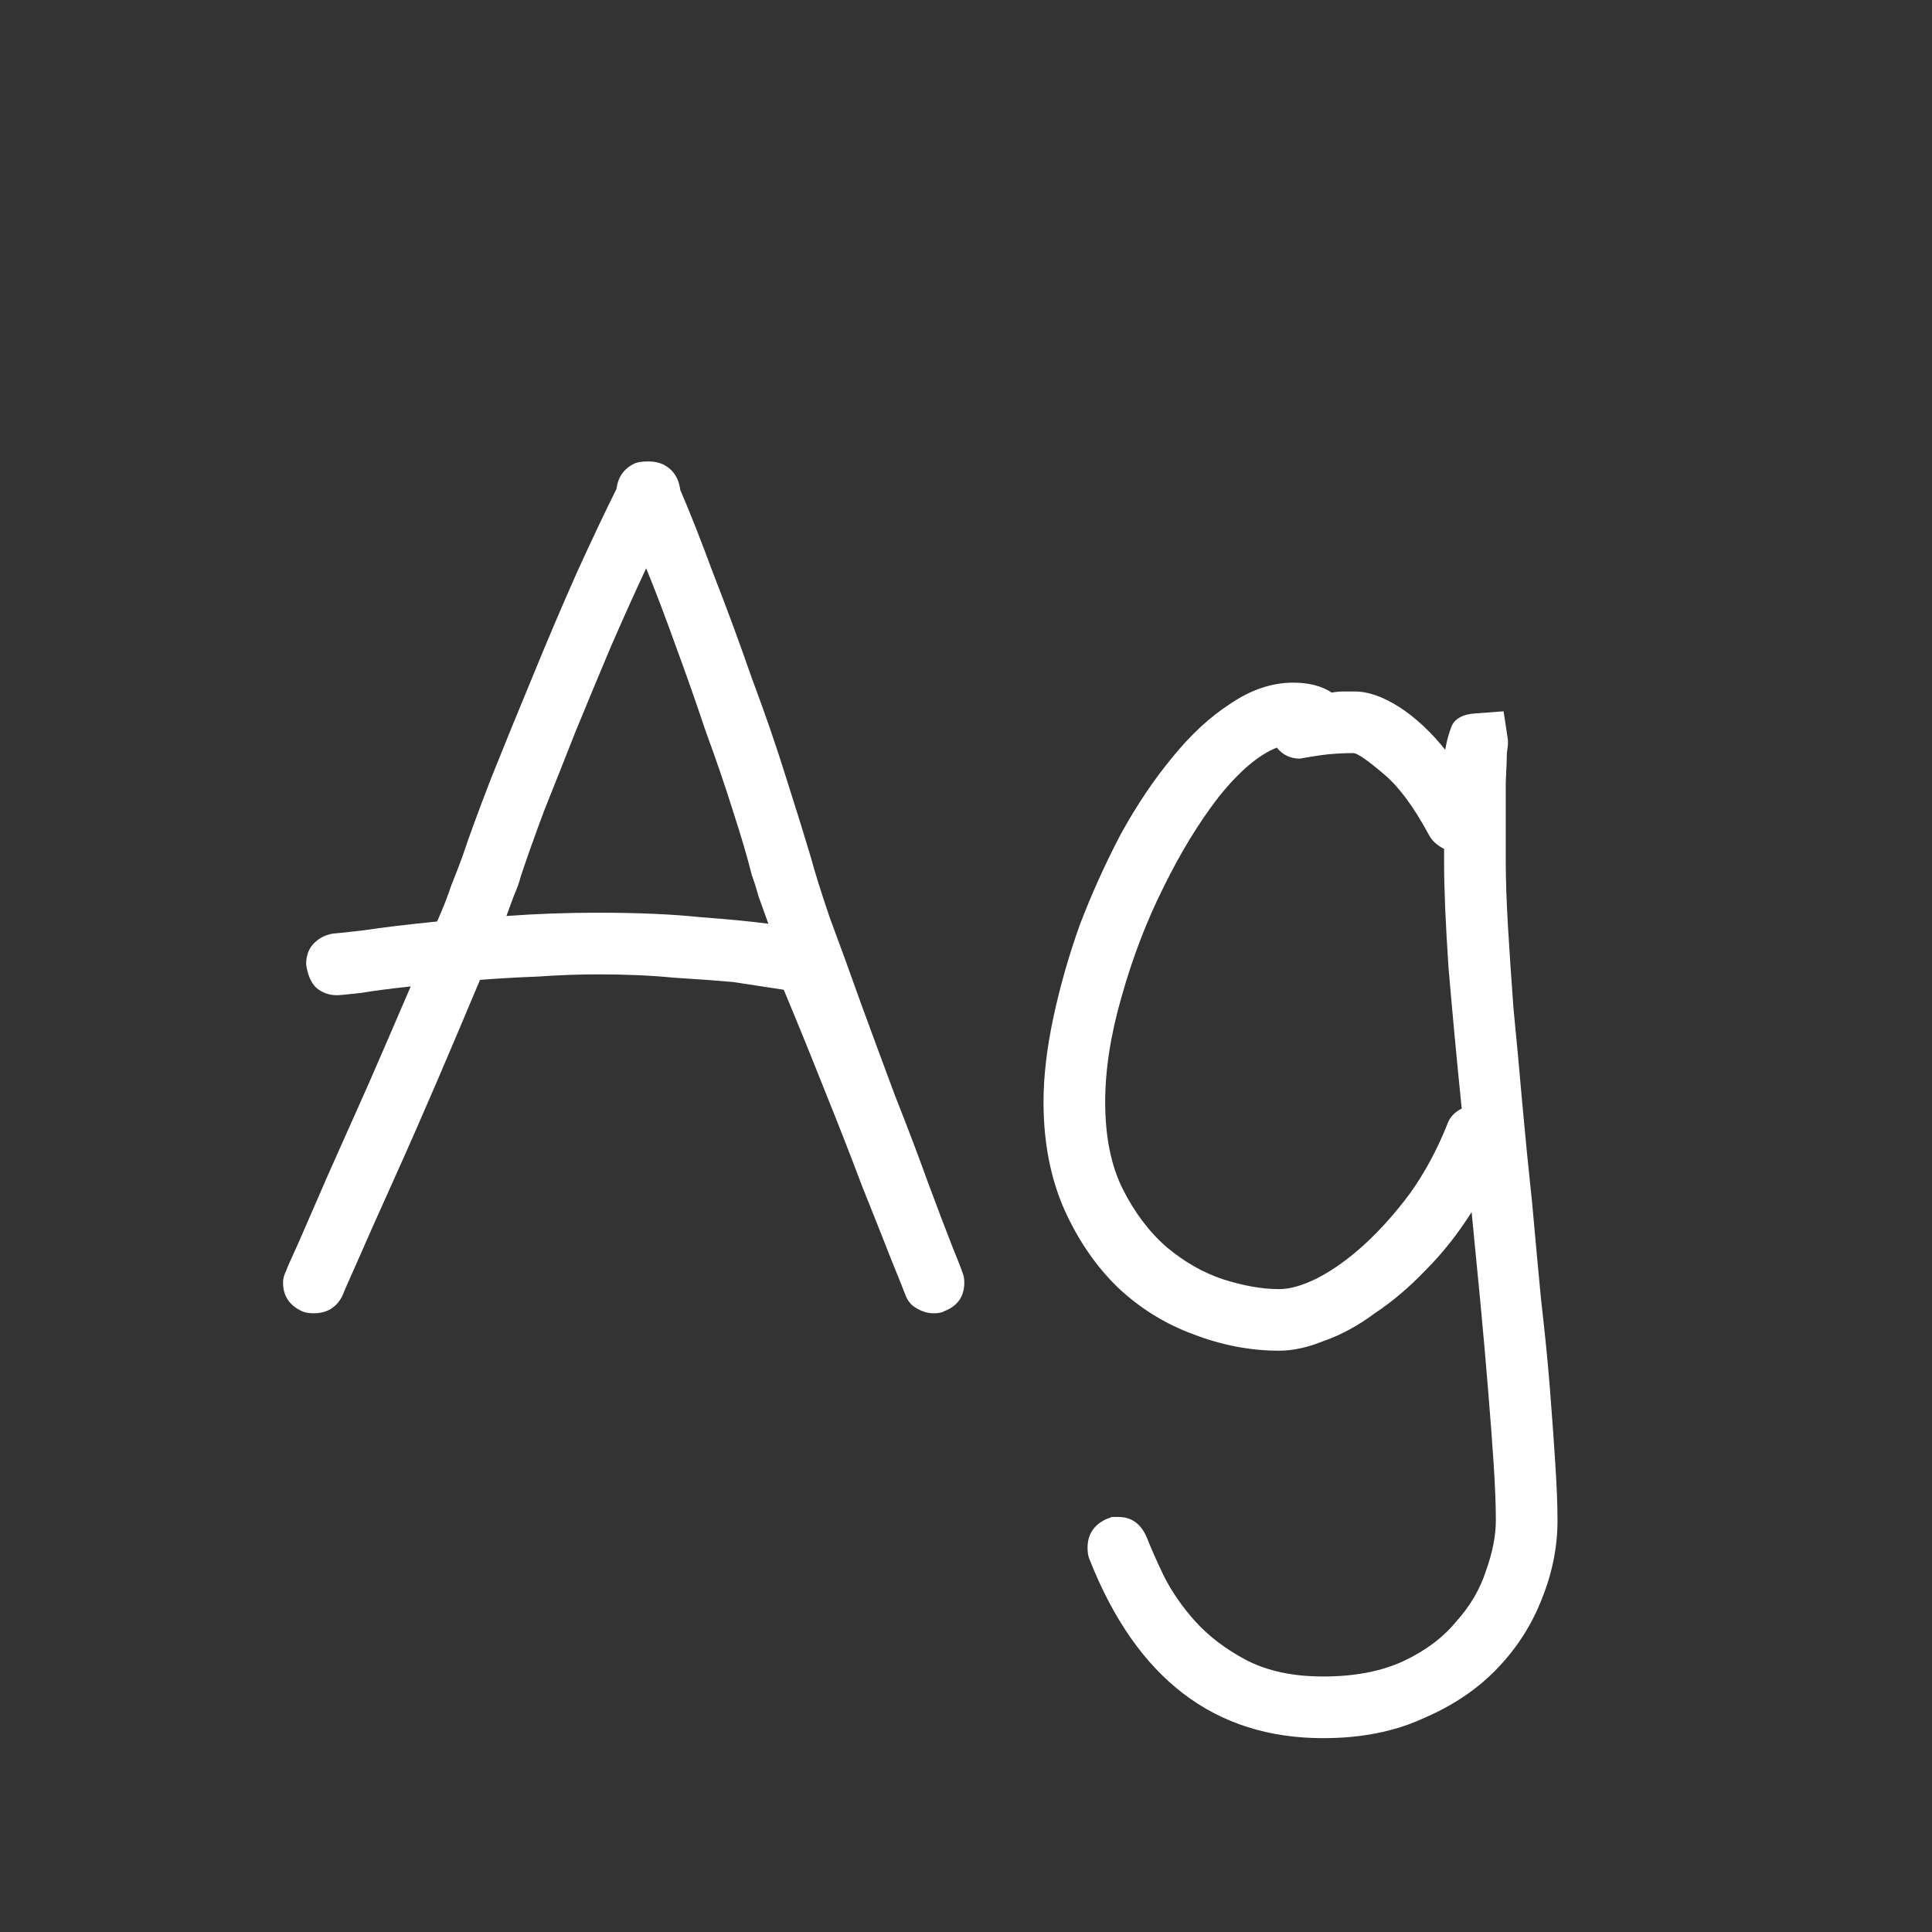 <svg width="24" height="24" viewBox="0 0 24 24" fill="none" xmlns="http://www.w3.org/2000/svg">
<rect x="0" y="0" width="24" height="24" fill="#333333" stroke="none"/>
<path d="M7.426 11.338C7.918 11.338 8.342 11.356 8.697 11.393C9.053 11.42 9.335 11.447 9.545 11.475C9.499 11.347 9.458 11.233 9.422 11.133C9.395 11.033 9.367 10.946 9.34 10.873C9.285 10.654 9.208 10.39 9.107 10.08C9.007 9.761 8.893 9.428 8.766 9.082C8.647 8.727 8.524 8.376 8.396 8.029C8.269 7.674 8.146 7.35 8.027 7.059C7.891 7.35 7.745 7.674 7.59 8.029C7.444 8.376 7.298 8.727 7.152 9.082C7.016 9.428 6.883 9.761 6.756 10.08C6.637 10.399 6.542 10.668 6.469 10.887C6.451 10.96 6.423 11.037 6.387 11.119C6.359 11.192 6.327 11.279 6.291 11.379C6.656 11.352 7.034 11.338 7.426 11.338ZM10.078 10.668C10.124 10.841 10.201 11.087 10.31 11.406C10.429 11.725 10.557 12.076 10.693 12.459C10.83 12.833 10.971 13.216 11.117 13.607C11.272 13.999 11.409 14.359 11.527 14.688C11.646 15.007 11.746 15.271 11.828 15.48C11.91 15.681 11.951 15.786 11.951 15.795C11.969 15.831 11.979 15.877 11.979 15.932C11.979 16.105 11.896 16.223 11.732 16.287C11.705 16.305 11.659 16.314 11.596 16.314C11.523 16.314 11.45 16.292 11.377 16.246C11.313 16.21 11.268 16.15 11.24 16.068C11.231 16.041 11.176 15.904 11.076 15.658C10.976 15.403 10.853 15.093 10.707 14.729C10.57 14.364 10.415 13.967 10.242 13.539C10.069 13.102 9.9 12.687 9.736 12.295C9.554 12.268 9.344 12.236 9.107 12.199C8.907 12.181 8.661 12.163 8.369 12.145C8.087 12.117 7.772 12.104 7.426 12.104C7.189 12.104 6.943 12.113 6.688 12.131C6.441 12.14 6.2 12.154 5.963 12.172C5.799 12.564 5.621 12.983 5.43 13.43C5.238 13.876 5.056 14.291 4.883 14.674C4.71 15.057 4.564 15.385 4.445 15.658C4.327 15.922 4.263 16.068 4.254 16.096C4.181 16.241 4.062 16.314 3.898 16.314C3.835 16.314 3.785 16.305 3.748 16.287C3.593 16.214 3.516 16.096 3.516 15.932C3.516 15.886 3.529 15.836 3.557 15.781C3.557 15.772 3.607 15.658 3.707 15.44C3.807 15.212 3.93 14.929 4.076 14.592C4.231 14.245 4.4 13.867 4.582 13.457C4.764 13.038 4.938 12.637 5.102 12.254C4.846 12.281 4.637 12.309 4.473 12.336C4.309 12.354 4.213 12.363 4.186 12.363C4.085 12.363 3.999 12.331 3.926 12.268C3.862 12.204 3.821 12.108 3.803 11.98C3.803 11.88 3.83 11.798 3.885 11.734C3.949 11.662 4.031 11.616 4.131 11.598C4.149 11.598 4.277 11.584 4.514 11.557C4.76 11.52 5.065 11.484 5.43 11.447C5.503 11.283 5.562 11.133 5.607 10.996C5.662 10.859 5.708 10.741 5.744 10.641C5.826 10.395 5.945 10.071 6.1 9.67C6.264 9.26 6.437 8.836 6.619 8.398C6.801 7.952 6.984 7.523 7.166 7.113C7.357 6.694 7.521 6.348 7.658 6.074C7.676 5.928 7.749 5.824 7.877 5.76C7.913 5.742 7.973 5.732 8.055 5.732C8.128 5.732 8.191 5.746 8.246 5.773C8.365 5.837 8.433 5.942 8.451 6.088C8.57 6.361 8.706 6.708 8.861 7.127C9.025 7.546 9.185 7.979 9.34 8.426C9.504 8.863 9.65 9.287 9.777 9.697C9.905 10.098 10.005 10.422 10.078 10.668ZM17.98 13.963C18.008 13.881 18.067 13.817 18.158 13.771C18.094 13.143 18.04 12.559 17.994 12.021C17.958 11.484 17.939 11.046 17.939 10.709V10.545C17.848 10.499 17.785 10.44 17.748 10.367C17.557 10.012 17.365 9.757 17.174 9.602C16.991 9.447 16.873 9.365 16.818 9.355C16.663 9.355 16.522 9.365 16.395 9.383C16.276 9.401 16.194 9.415 16.148 9.424C16.03 9.424 15.934 9.378 15.861 9.287C15.633 9.378 15.392 9.583 15.137 9.902C14.891 10.221 14.663 10.595 14.453 11.023C14.243 11.443 14.07 11.894 13.934 12.377C13.797 12.851 13.729 13.288 13.729 13.69C13.729 14.118 13.801 14.478 13.947 14.77C14.093 15.061 14.275 15.303 14.494 15.494C14.713 15.676 14.945 15.809 15.191 15.891C15.447 15.973 15.679 16.014 15.889 16.014C16.025 16.014 16.185 15.968 16.367 15.877C16.559 15.777 16.75 15.64 16.941 15.467C17.142 15.284 17.333 15.07 17.516 14.824C17.698 14.569 17.853 14.282 17.98 13.963ZM18.705 10.709C18.705 10.919 18.714 11.183 18.732 11.502C18.751 11.812 18.773 12.154 18.801 12.527C18.837 12.892 18.874 13.284 18.91 13.703C18.947 14.113 18.988 14.528 19.033 14.947C19.07 15.357 19.106 15.754 19.143 16.137C19.188 16.529 19.225 16.893 19.252 17.23C19.279 17.577 19.302 17.891 19.32 18.174C19.338 18.456 19.348 18.693 19.348 18.885C19.348 19.213 19.284 19.537 19.156 19.855C19.029 20.184 18.842 20.475 18.596 20.73C18.35 20.986 18.044 21.191 17.68 21.346C17.324 21.51 16.91 21.592 16.436 21.592C15.087 21.592 14.12 20.854 13.537 19.377C13.519 19.34 13.51 19.29 13.51 19.227C13.51 19.062 13.587 18.944 13.742 18.871C13.77 18.862 13.792 18.853 13.81 18.844C13.838 18.844 13.865 18.844 13.893 18.844C14.057 18.844 14.175 18.93 14.248 19.104C14.294 19.222 14.362 19.377 14.453 19.568C14.553 19.769 14.685 19.96 14.85 20.143C15.014 20.325 15.223 20.484 15.479 20.621C15.743 20.758 16.062 20.826 16.436 20.826C16.828 20.826 17.16 20.762 17.434 20.635C17.707 20.507 17.926 20.343 18.09 20.143C18.263 19.951 18.386 19.741 18.459 19.514C18.541 19.286 18.582 19.076 18.582 18.885C18.582 18.703 18.573 18.47 18.555 18.188C18.537 17.914 18.514 17.609 18.486 17.271C18.459 16.934 18.427 16.574 18.391 16.191C18.354 15.818 18.318 15.44 18.281 15.057C18.108 15.33 17.917 15.572 17.707 15.781C17.506 15.991 17.297 16.169 17.078 16.314C16.869 16.469 16.659 16.583 16.449 16.656C16.249 16.738 16.062 16.779 15.889 16.779C15.533 16.779 15.178 16.711 14.822 16.574C14.476 16.447 14.166 16.255 13.893 16C13.619 15.736 13.396 15.412 13.223 15.029C13.05 14.637 12.963 14.191 12.963 13.69C12.963 13.37 13.004 13.02 13.086 12.637C13.168 12.254 13.277 11.871 13.414 11.488C13.56 11.105 13.729 10.732 13.92 10.367C14.12 10.003 14.335 9.684 14.562 9.41C14.79 9.128 15.032 8.904 15.287 8.74C15.542 8.567 15.802 8.48 16.066 8.48C16.258 8.48 16.417 8.521 16.545 8.604C16.59 8.594 16.636 8.59 16.682 8.59C16.727 8.59 16.777 8.59 16.832 8.59C16.996 8.59 17.178 8.654 17.379 8.781C17.579 8.909 17.771 9.087 17.953 9.314C17.971 9.205 17.999 9.105 18.035 9.014C18.081 8.923 18.176 8.872 18.322 8.863L18.678 8.836L18.732 9.191C18.732 9.21 18.732 9.228 18.732 9.246C18.732 9.255 18.728 9.292 18.719 9.355C18.719 9.41 18.714 9.533 18.705 9.725C18.705 9.916 18.705 10.244 18.705 10.709Z" fill="white"/>
</svg>
